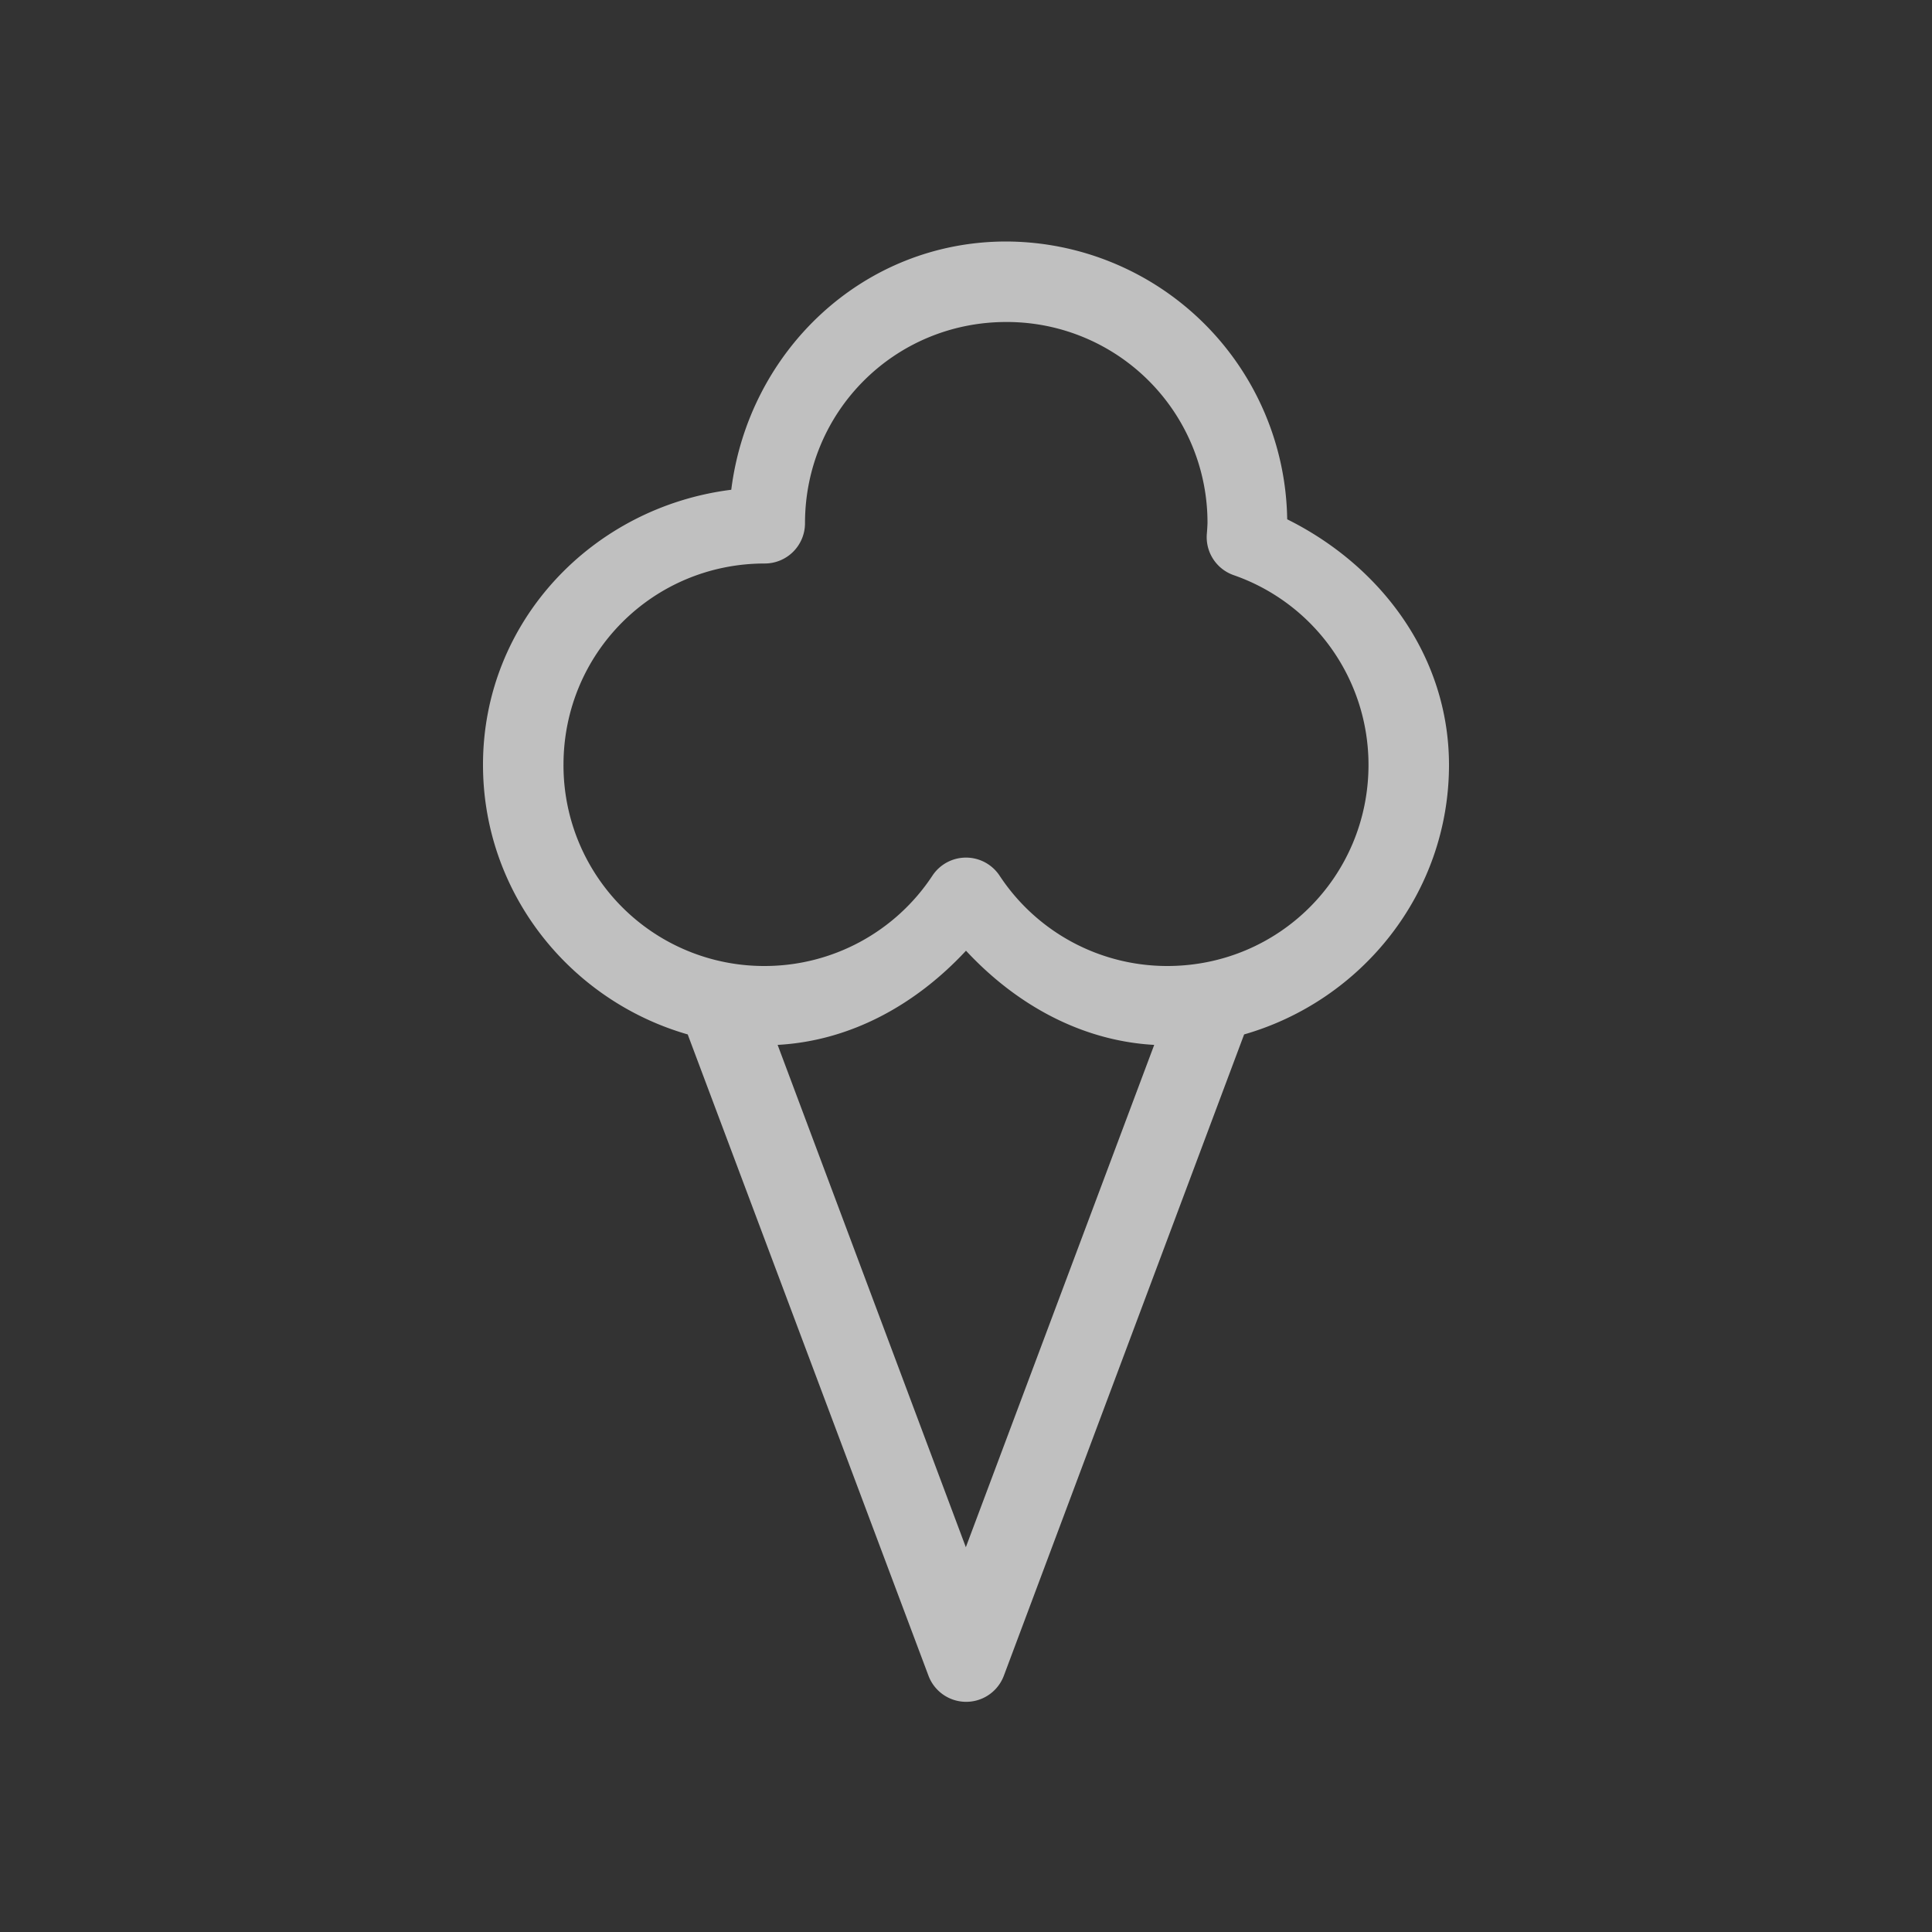 <svg xmlns="http://www.w3.org/2000/svg" viewBox="0 0 24 24">
    <rect x="0" y="0" width="24" height="24" fill="#333333" stroke="none"/>
    <path d="M11.5 2C9.72 2 8.3 3.361 8.084 5.084 6.361 5.3 5 6.72 5 8.5c0 1.593 1.082 2.93 2.543 3.35l2.99 7.964a.5.5 0 0 0 .938 0l2.984-7.964C15.917 11.43 17 10.094 17 8.5c-.002-1.338-.833-2.464-2.01-3.049A3.502 3.502 0 0 0 11.5 2zm0 1A2.492 2.492 0 0 1 14 5.498a2.483 2.483 0 0 1-.008.13.5.5 0 0 0 .334.517A2.494 2.494 0 0 1 16 8.5c0 1.387-1.113 2.5-2.5 2.5-.84 0-1.62-.421-2.082-1.121a.5.5 0 0 0-.836 0A2.496 2.496 0 0 1 8.5 11 2.492 2.492 0 0 1 6 8.5C6 7.113 7.113 6 8.5 6a.5.5 0 0 0 .5-.5C9 4.113 10.113 3 11.5 3zm-.5 7.81c.618.665 1.427 1.119 2.338 1.17l-2.34 6.24-2.338-6.24c.912-.05 1.721-.504 2.34-1.17z" style="fill:currentColor;color:#fdfdfd;opacity:.7" transform="translate(1 1)"/>
</svg>
